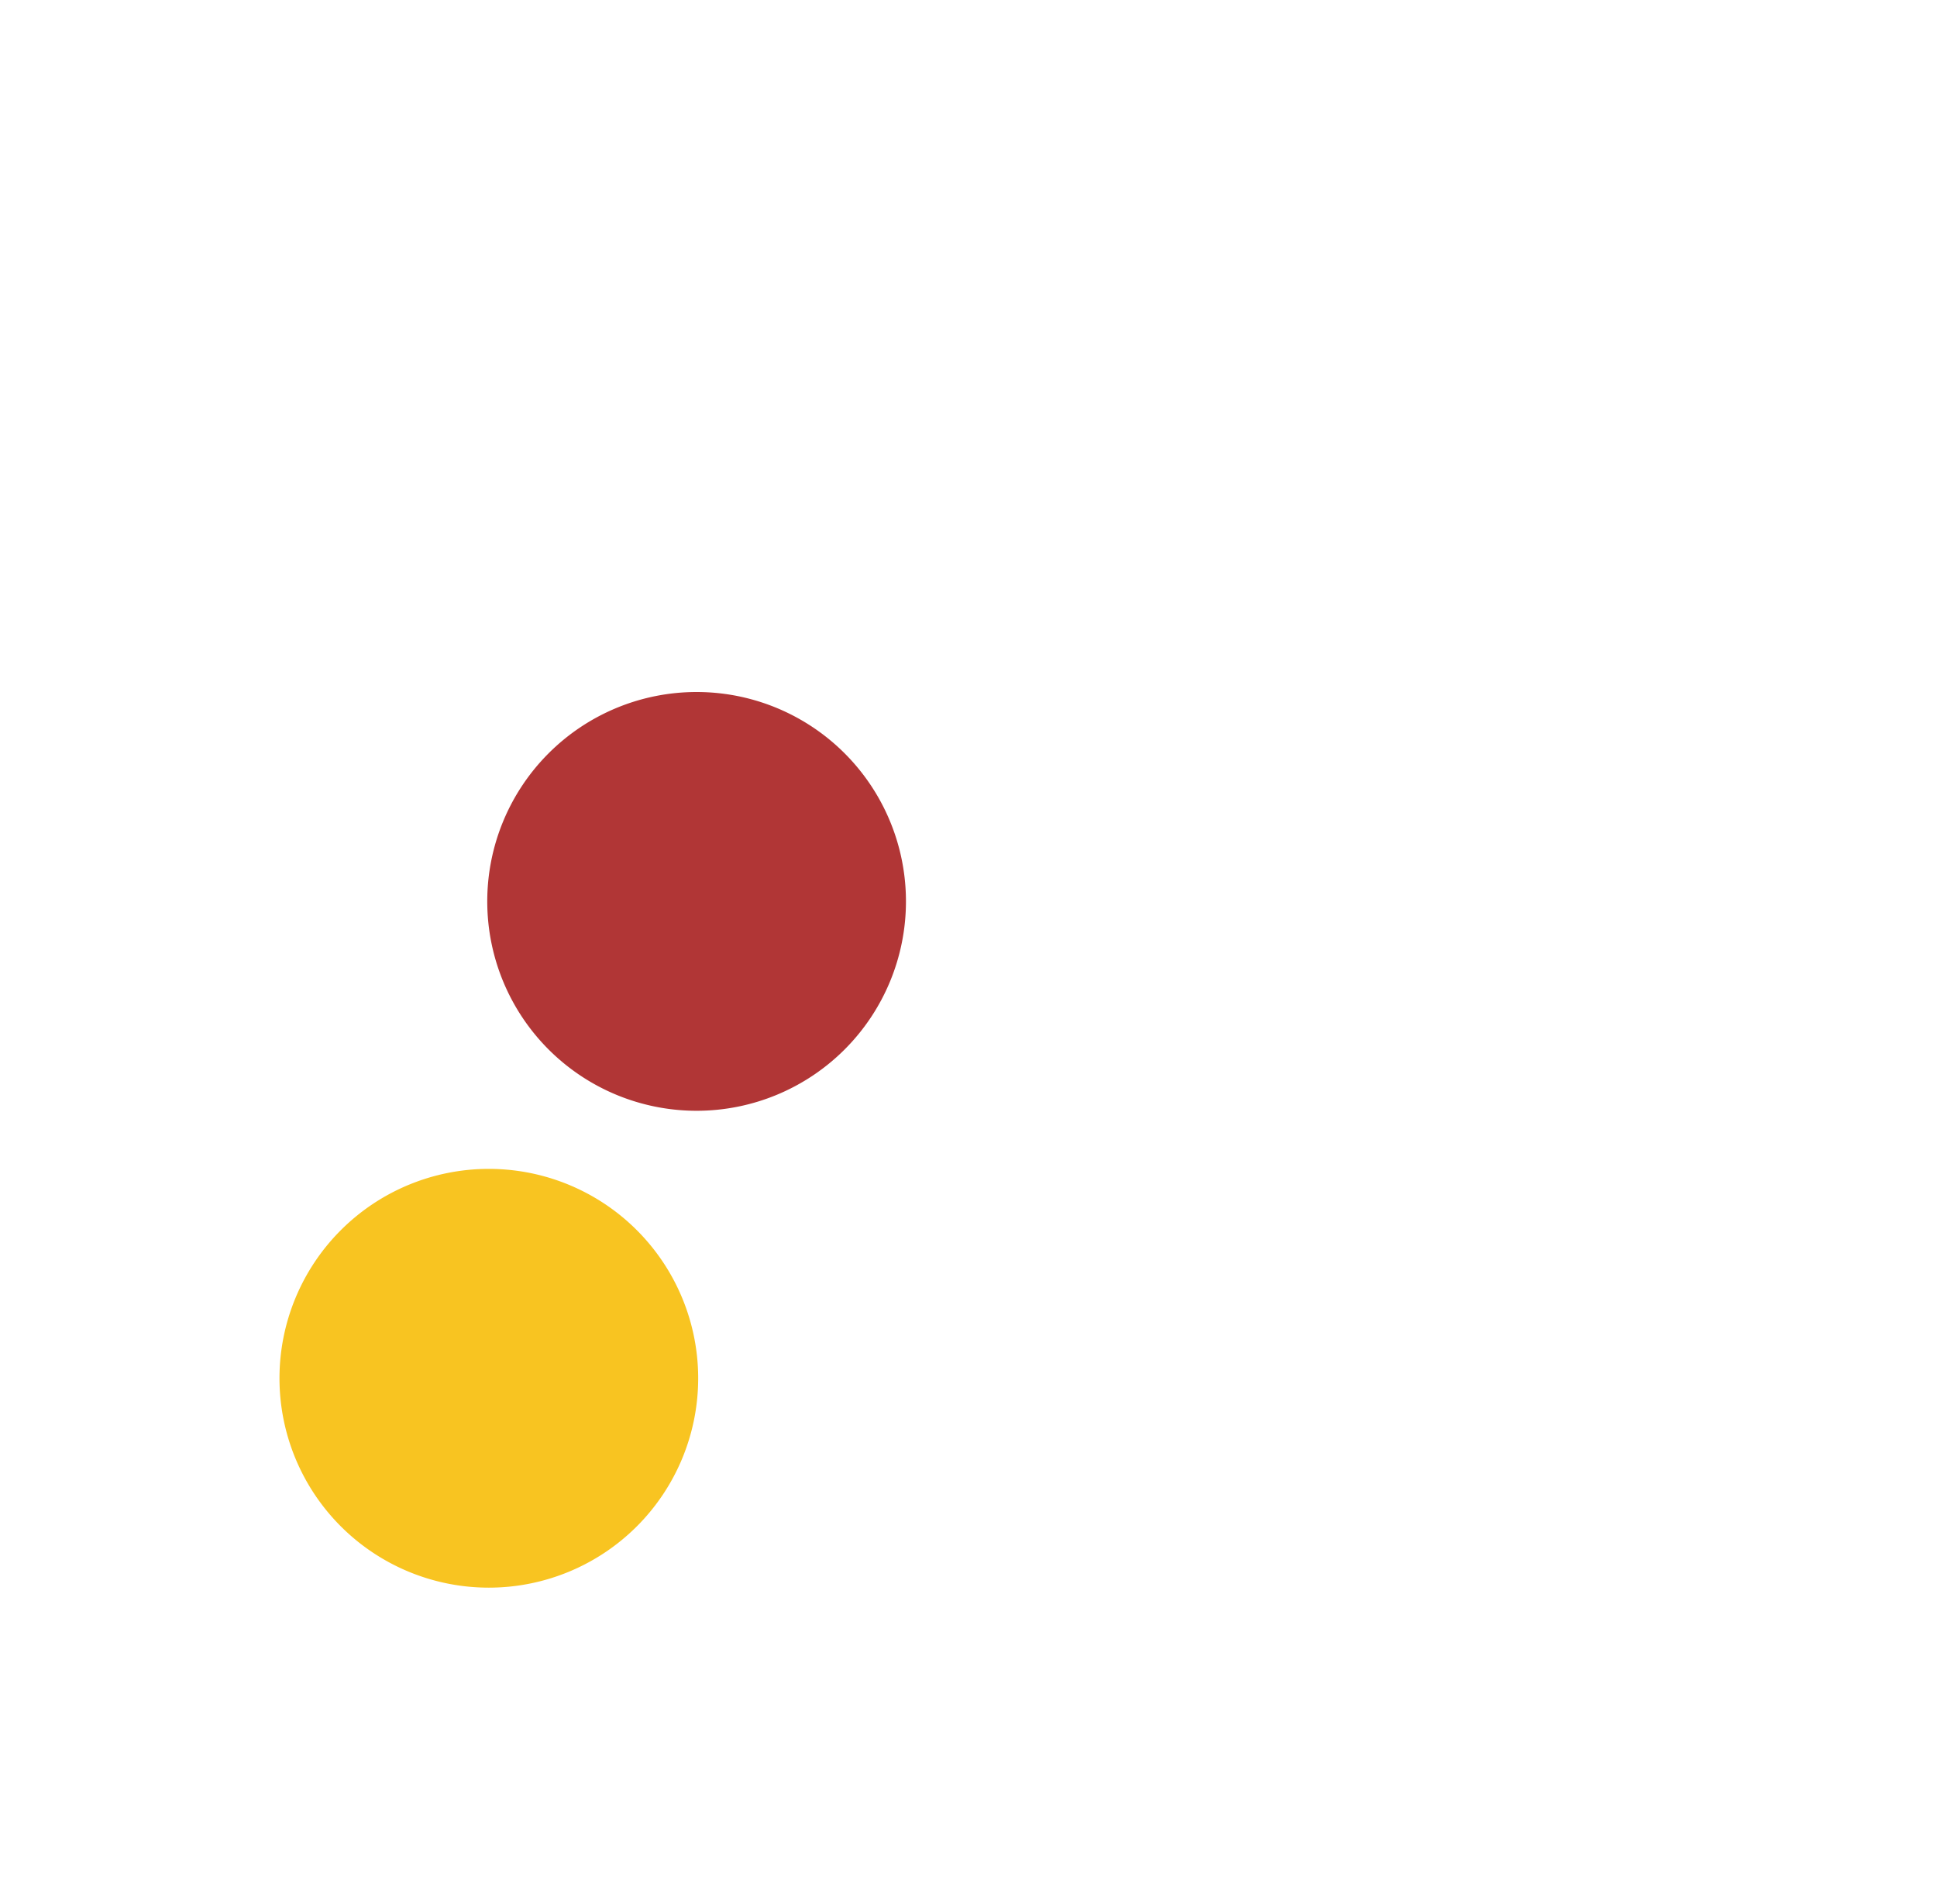 <svg id="레이어_1" data-name="레이어 1" xmlns="http://www.w3.org/2000/svg" viewBox="0 0 37.01 36.38"><defs><style>.cls-1{fill:#b13636;}.cls-2{fill:#f8c421;}</style></defs><path class="cls-1" d="M13.31,13.22a4,4,0,1,0,4,4A4,4,0,0,0,13.31,13.22Z"/><path class="cls-2" d="M9.34,22.33a4,4,0,1,0,4,4A4,4,0,0,0,9.34,22.33Z"/></svg>
